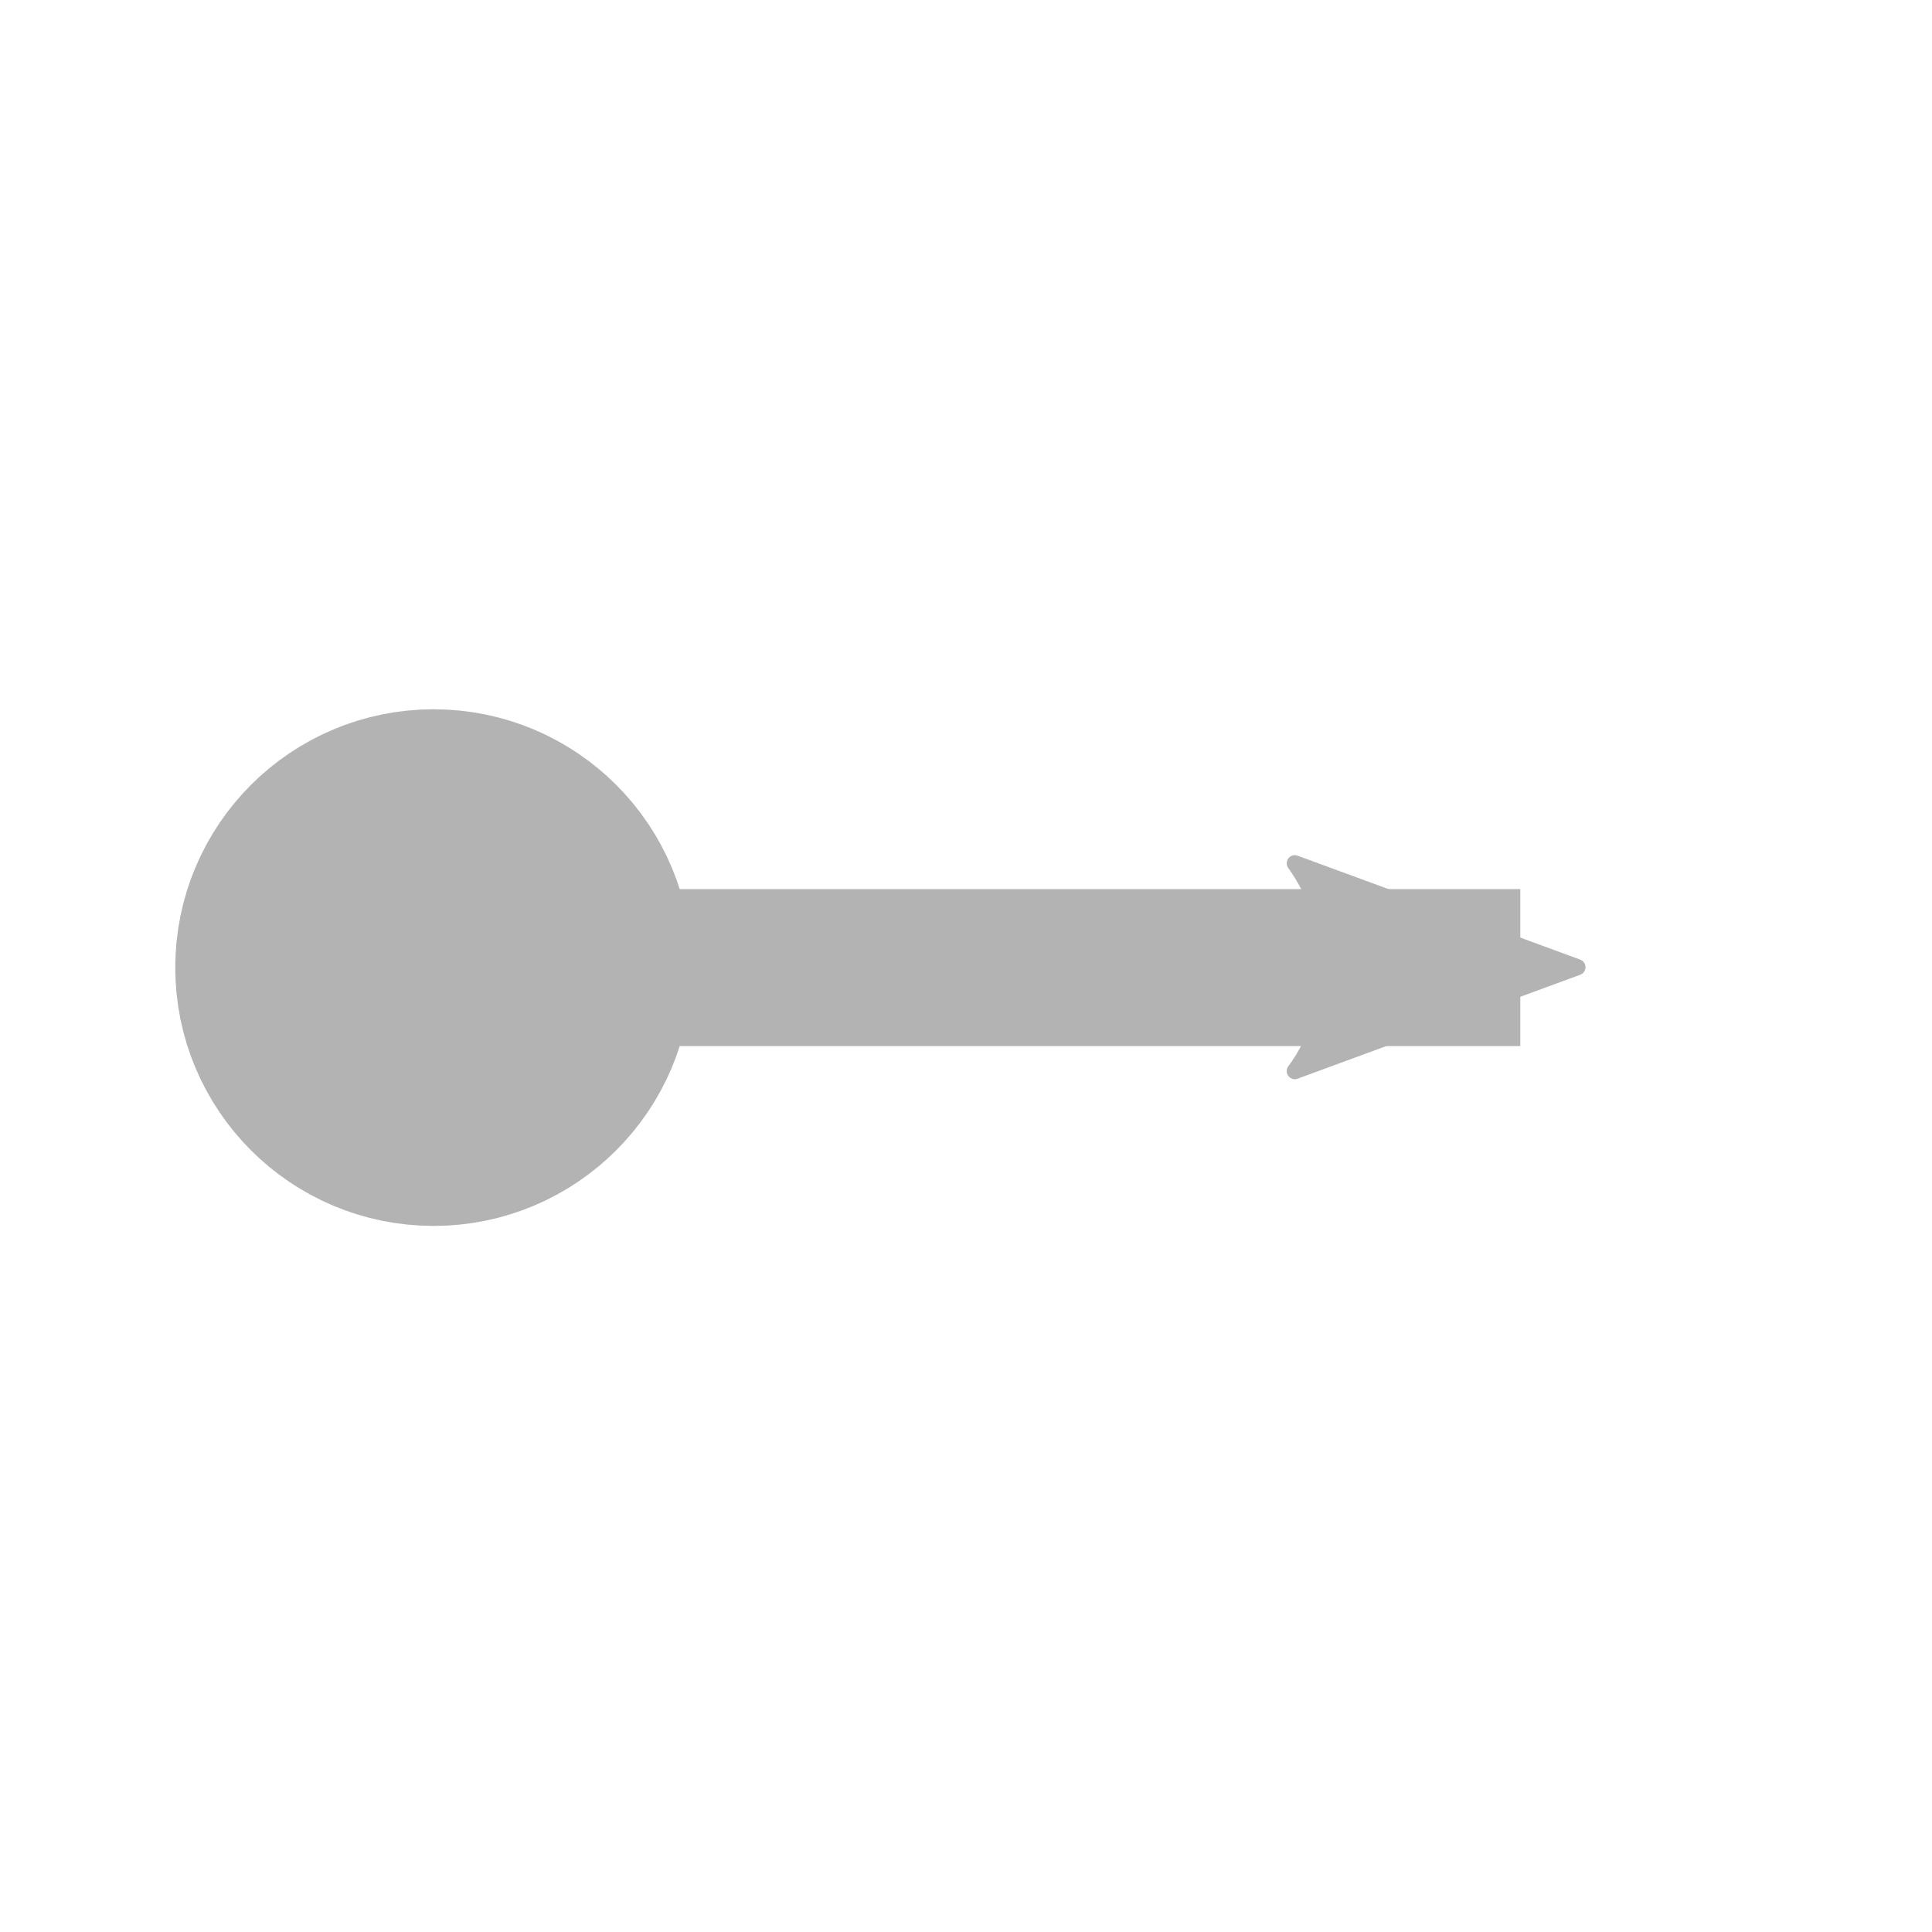 <svg xmlns="http://www.w3.org/2000/svg" xmlns:svg="http://www.w3.org/2000/svg" id="svg8" width="16" height="16" version="1.1" viewBox="0 0 4.233 4.233"><defs id="defs2"><marker id="TriangleOutS" orient="auto" refX="0" refY="0" style="overflow:visible"><path id="path8315" d="M 5.77,0.0 L -2.88,5.0 L -2.88,-5.0 L 5.77,0.0 z" style="fill-rule:evenodd;stroke:#b3b3b3;stroke-width:1pt;stroke-opacity:1;fill:#b3b3b3;fill-opacity:1" transform="scale(0.2)"/></marker><marker id="TriangleOutL" orient="auto" refX="0" refY="0" style="overflow:visible"><path id="path8309" d="M 5.77,0.0 L -2.88,5.0 L -2.88,-5.0 L 5.77,0.0 z" style="fill-rule:evenodd;stroke:#b3b3b3;stroke-width:1pt;stroke-opacity:1;fill:#b3b3b3;fill-opacity:1" transform="scale(0.8)"/></marker><marker id="marker8471" orient="auto" refX="0" refY="0" style="overflow:visible"><path id="path8469" style="fill-rule:evenodd;stroke-width:.625;stroke-linejoin:round;stroke:#b3b3b3;stroke-opacity:1;fill:#b3b3b3;fill-opacity:1" d="M 8.719,4.034 L -2.207,0.016 L 8.719,-4.002 C 6.973,-1.63 6.983,1.616 8.719,4.034 z" transform="scale(0.6) rotate(180) translate(0,0)"/></marker><marker id="Arrow2Mend" orient="auto" refX="0" refY="0" style="overflow:visible"><path id="path8194" style="fill-rule:evenodd;stroke-width:.625;stroke-linejoin:round;stroke:#b3b3b3;stroke-opacity:1;fill:#b3b3b3;fill-opacity:1" d="M 8.719,4.034 L -2.207,0.016 L 8.719,-4.002 C 6.973,-1.63 6.983,1.616 8.719,4.034 z" transform="scale(0.6) rotate(180) translate(0,0)"/></marker></defs><g id="layer1" transform="translate(0,-292.767)"><path style="color:#000;font-style:normal;font-variant:normal;font-weight:400;font-stretch:normal;font-size:medium;line-height:normal;font-family:sans-serif;font-variant-ligatures:normal;font-variant-position:normal;font-variant-caps:normal;font-variant-numeric:normal;font-variant-alternates:normal;font-feature-settings:normal;text-indent:0;text-align:start;text-decoration:none;text-decoration-line:none;text-decoration-style:solid;text-decoration-color:#000;letter-spacing:normal;word-spacing:normal;text-transform:none;writing-mode:lr-tb;direction:ltr;text-orientation:mixed;dominant-baseline:auto;baseline-shift:baseline;text-anchor:start;white-space:normal;shape-padding:0;clip-rule:nonzero;display:inline;overflow:visible;visibility:visible;opacity:1;isolation:auto;mix-blend-mode:normal;color-interpolation:sRGB;color-interpolation-filters:linearRGB;solid-color:#000;solid-opacity:1;vector-effect:none;fill:#b3b3b3;fill-opacity:1;fill-rule:nonzero;stroke:none;stroke-width:.453;stroke-linecap:butt;stroke-linejoin:miter;stroke-miterlimit:4;stroke-dasharray:none;stroke-dashoffset:0;stroke-opacity:1;color-rendering:auto;image-rendering:auto;shape-rendering:auto;text-rendering:auto;enable-background:accumulate" id="path7274" d="m -1.911,293.347 v 0.477 c 0.436,0.164 0.754,0.607 0.754,1.147 1.3e-6,0.683 -0.507,1.219 -1.121,1.219 -0.614,0 -1.123,-0.536 -1.123,-1.219 -10e-7,-0.539 0.319,-0.982 0.754,-1.146 v -0.477 c -0.696,0.178 -1.208,0.844 -1.208,1.624 -1.6e-6,0.912 0.7,1.67 1.576,1.67 0.876,0 1.574,-0.758 1.574,-1.67 1.32e-6,-0.78 -0.511,-1.447 -1.208,-1.624 z"/><g id="g9019" transform="translate(0.156,0.268)"><circle id="path8152" cx=".794" cy="294.619" r=".305" style="fill:#b3b3b3;stroke:#b3b3b3;stroke-width:.522;stroke-miterlimit:4;stroke-dasharray:none"/><path id="path8154" d="M 1.099,294.619 3.175,294.619" style="fill:#b3b3b3;fill-rule:evenodd;stroke:#b3b3b3;stroke-width:.344;stroke-linecap:butt;stroke-linejoin:miter;stroke-miterlimit:4;stroke-dasharray:none;stroke-opacity:1;marker-end:url(#marker8471)"/></g></g></svg>